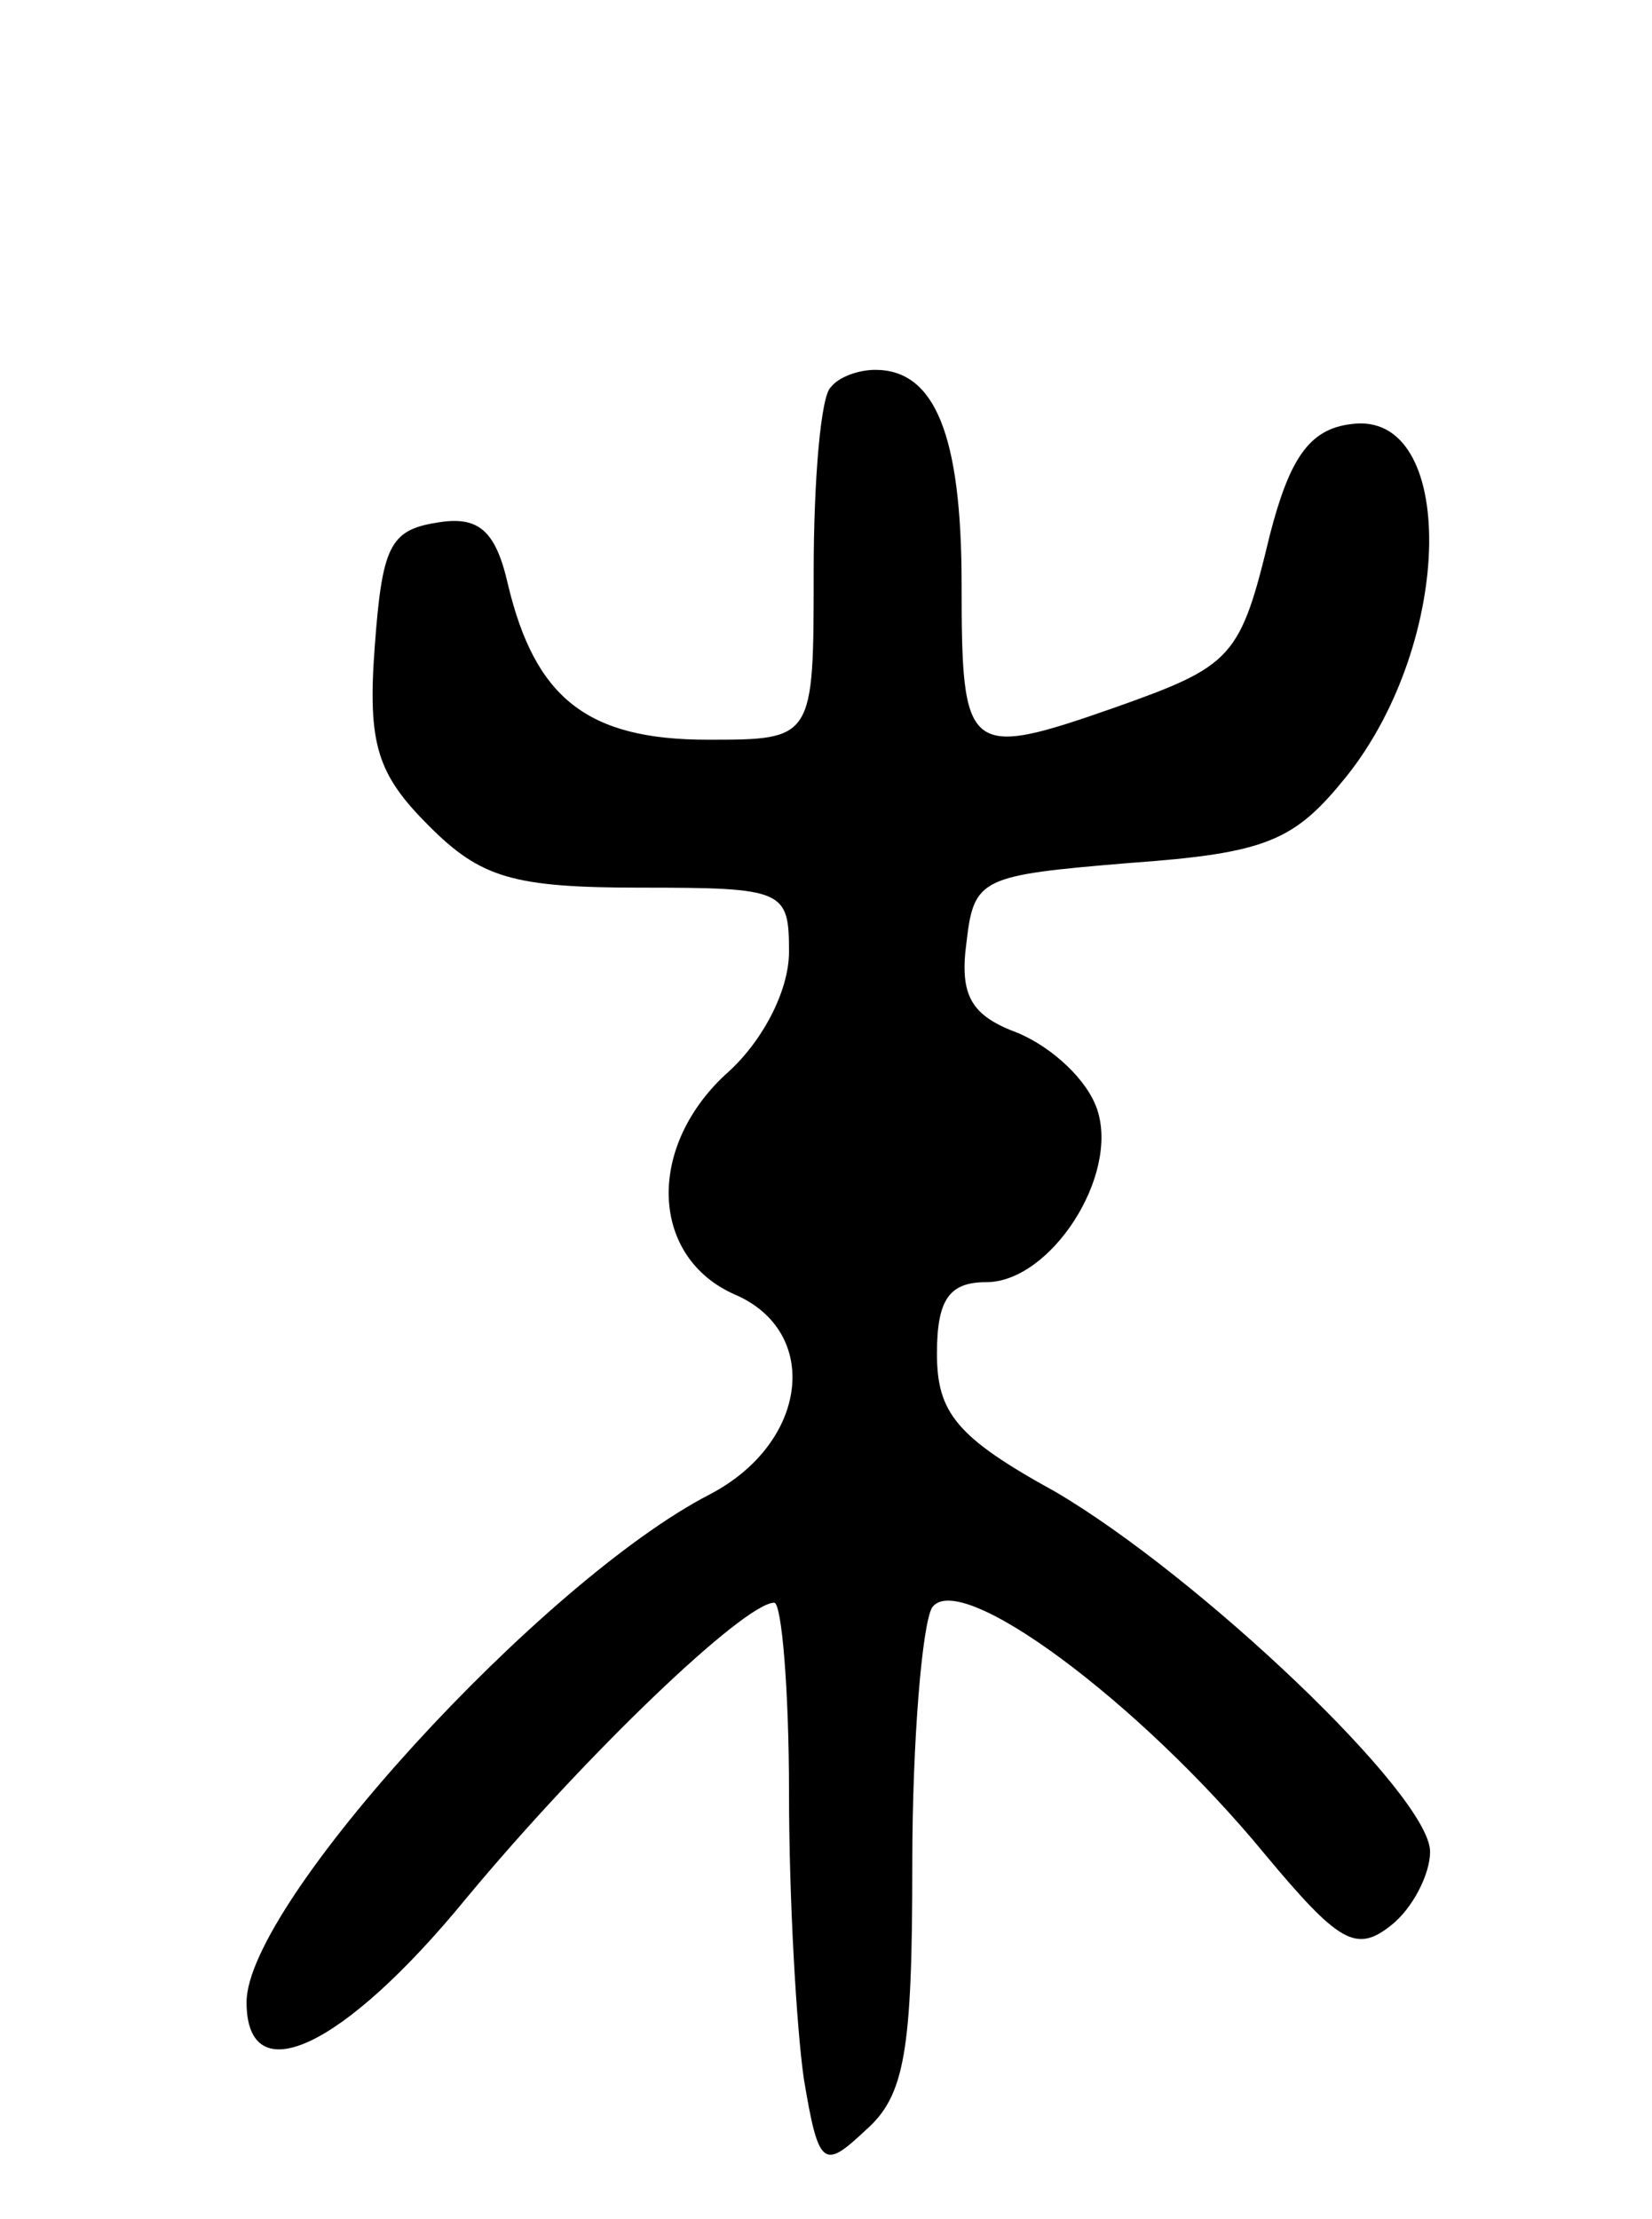 <svg version="1.0" xmlns="http://www.w3.org/2000/svg"
 width="67pt" height="90pt" viewBox="0 0 67 90"
 preserveAspectRatio="xMidYMid meet">
<g transform="translate(0,90) scale(0.1,-0.1)"
fill="#000000" stroke="none">
<path d="M337 743 c-4 -3 -7 -37 -7 -75 0 -68 0 -68 -43 -68 -49 0 -70 17 -81
63 -5 22 -12 28 -29 25 -19 -3 -22 -10 -25 -50 -3 -40 1 -52 22 -73 21 -21 34
-25 86 -25 58 0 60 -1 60 -26 0 -16 -11 -37 -26 -50 -32 -30 -30 -74 4 -89 35
-15 30 -60 -10 -81 -68 -35 -188 -166 -188 -206 0 -37 39 -19 89 42 49 59 113
120 125 120 3 0 6 -35 6 -77 0 -43 3 -95 6 -116 6 -36 8 -37 25 -21 16 14 19
32 19 108 0 50 4 97 8 104 11 16 84 -38 135 -100 30 -36 37 -40 51 -29 9 7 16
21 16 30 0 23 -94 112 -152 146 -40 22 -48 32 -48 56 0 22 5 29 20 29 26 0 54
43 45 70 -4 12 -18 25 -32 31 -19 7 -24 15 -21 37 3 26 6 27 66 32 56 4 67 9
88 35 44 55 45 149 2 143 -17 -2 -25 -14 -33 -45 -12 -50 -15 -53 -63 -70 -60
-21 -62 -19 -62 50 0 61 -11 87 -35 87 -7 0 -15 -3 -18 -7z"/>
</g>
</svg>
